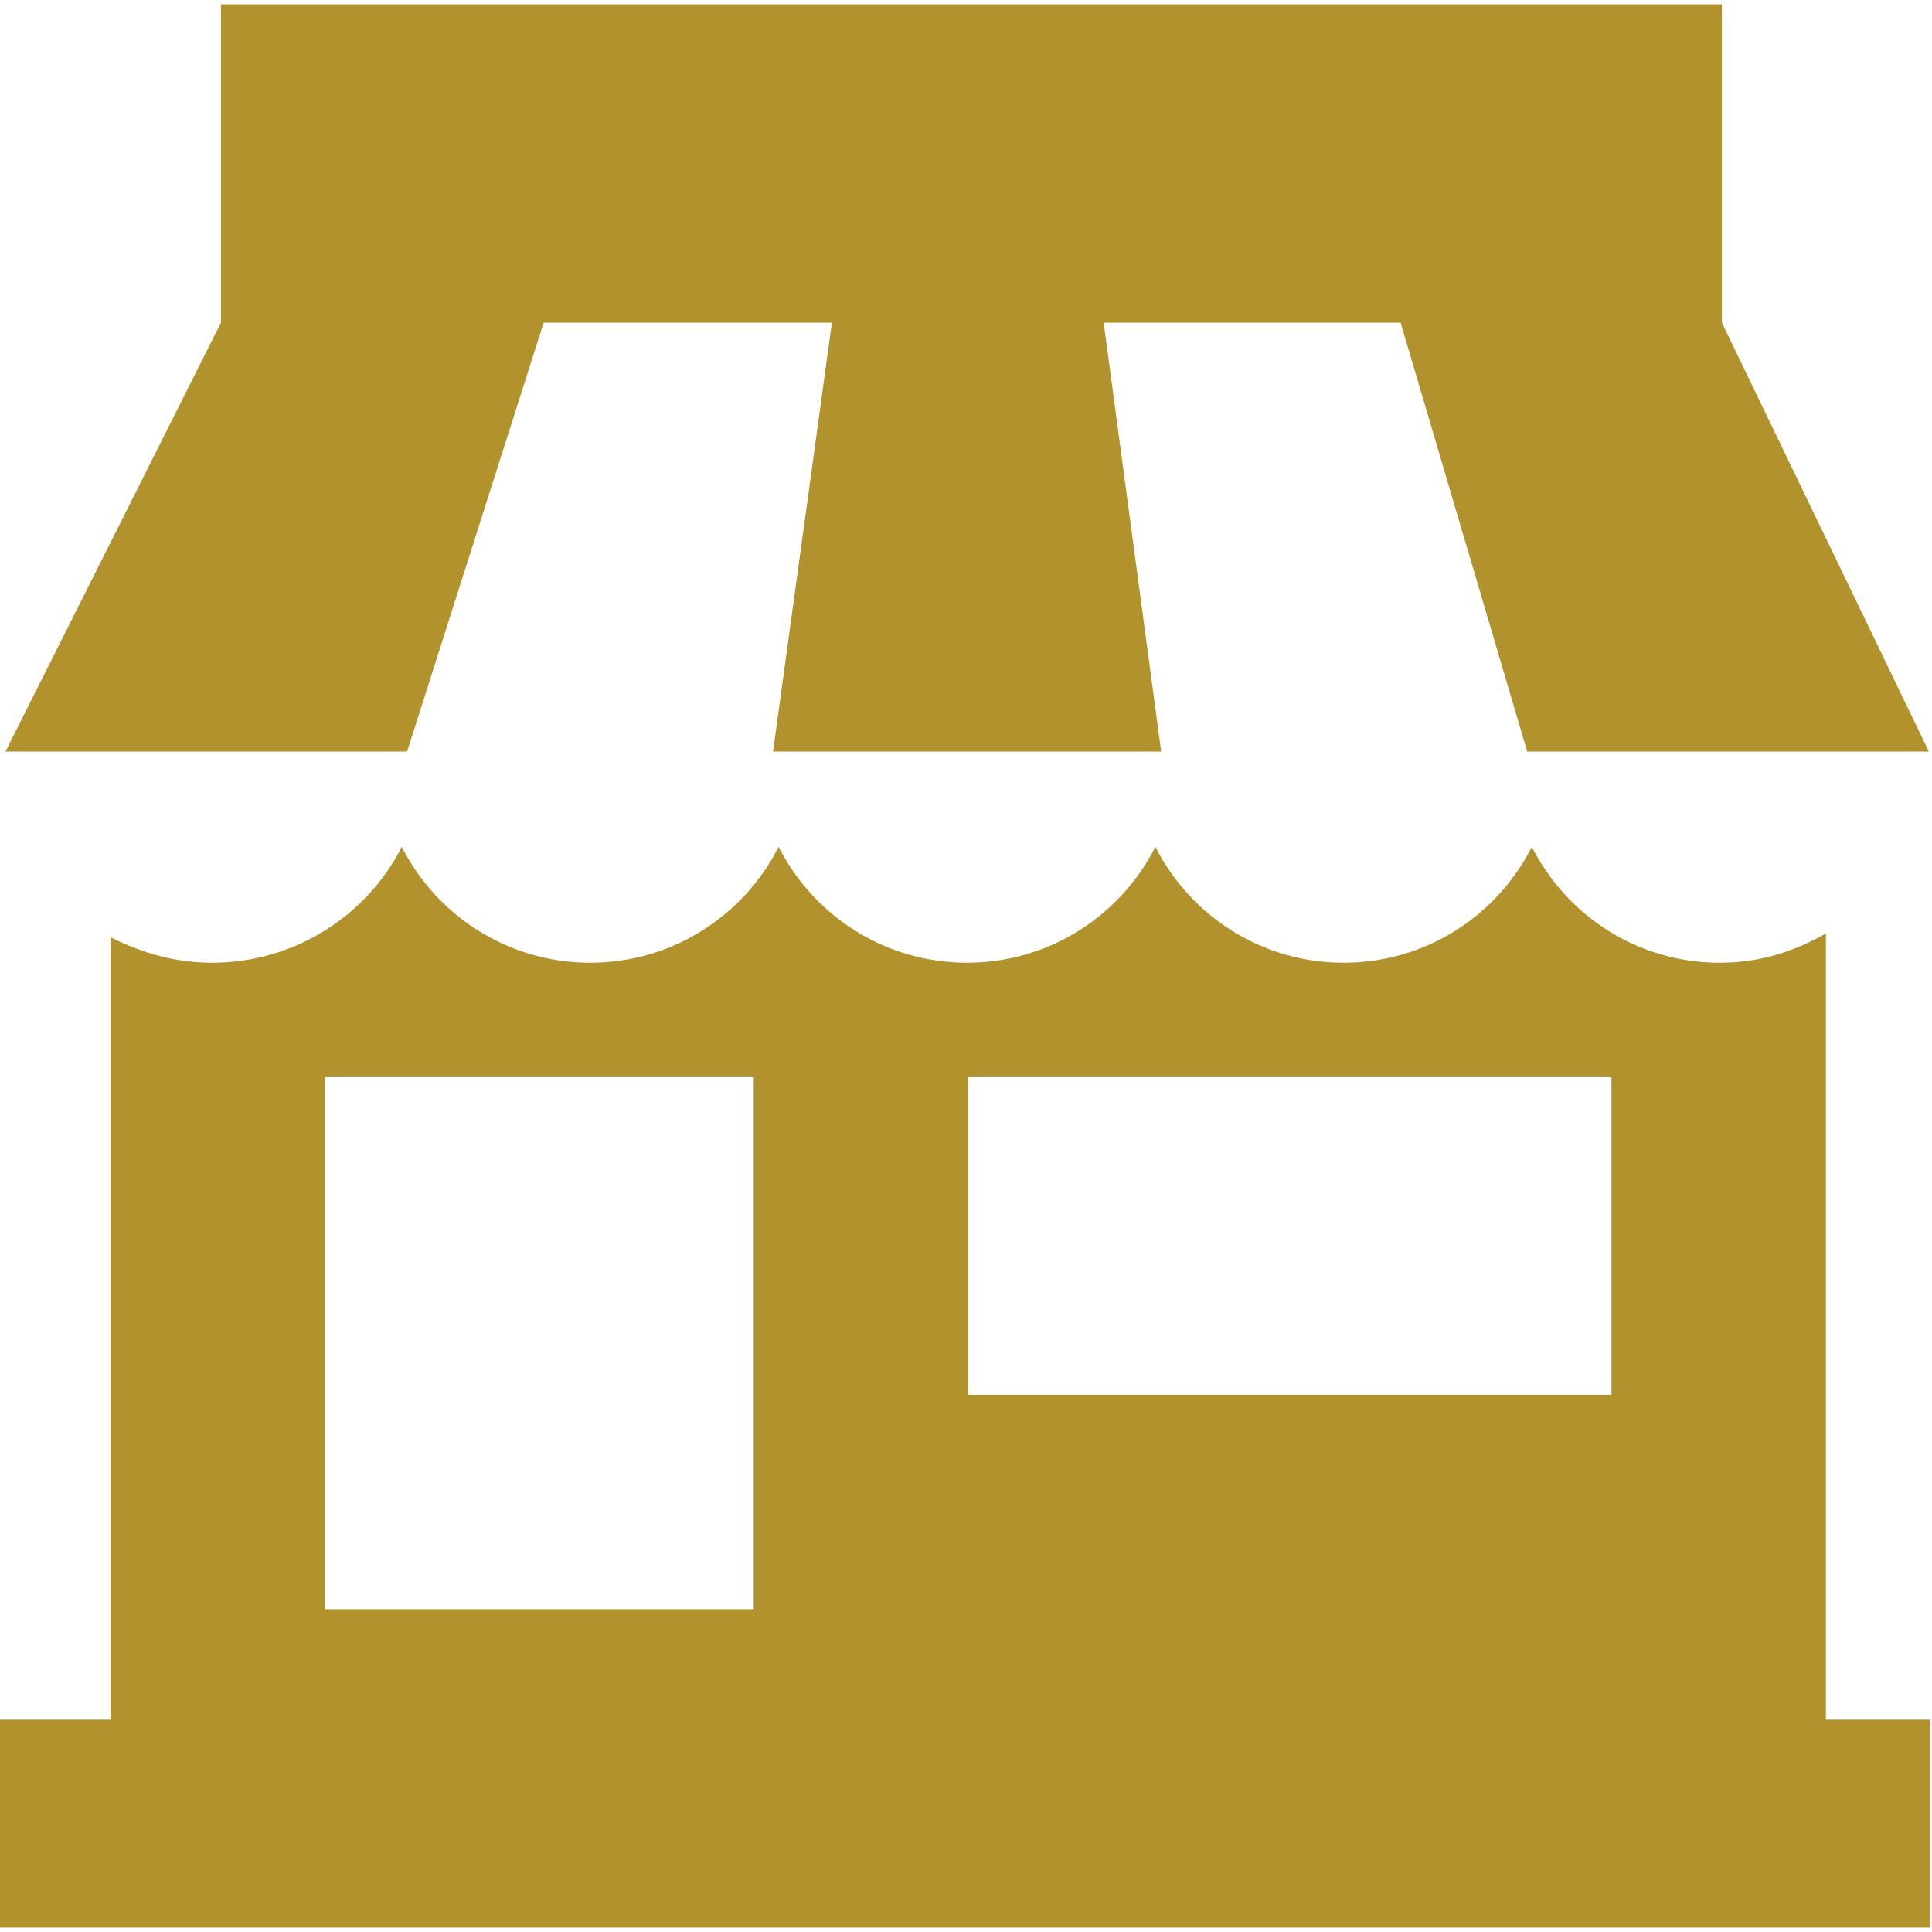<?xml version='1.0' encoding='iso-8859-1'?>
<svg version="1.1" xmlns="http://www.w3.org/2000/svg" viewBox="0 0 297.333 297.333" xmlns:xlink="http://www.w3.org/1999/xlink" enable-background="new 0 0 297.333 297.333" fill="#b1922d">
  <g>
    <path d="m264.667,148.167c-12.669,0-23.555-7.257-28.917-17.835-5.361,10.578-16.289,17.835-28.958,17.835s-23.618-7.257-28.979-17.835c-5.361,10.578-16.321,17.835-28.99,17.835-12.669,0-23.634-7.257-28.995-17.835-5.361,10.578-16.328,17.835-28.997,17.835s-23.637-7.257-28.999-17.835c-5.361,10.578-16.497,17.835-29.166,17.835-5.612,0-10.666-1.424-15.666-3.929v120.429h-17v32h297v-32h-16v-121.004c-5,2.858-10.309,4.504-16.333,4.504zm-115.667,17.5h99v49h-99v-49zm-99,0h66v82h-66v-82z"/>
    <path d="m297.333,116.666l-.024-.051c0,0.018 0,0.034-0.001,0.051h0.025z"/>
    <path d="m.333,116.666h0.025c-0.001-0.016-0.001-0.031-0.001-0.048l-.024,.048z"/>
    <polygon points="62.651,115.666 83.666,49.667 128.029,49.667 118.971,115.666 178.699,115.666 169.855,49.667 215.556,49.667    235.038,115.666 296.855,115.666 265,49.667 265,0.666 34,0.666 34,49.667 0.841,115.666  "/>
  </g>
</svg>
